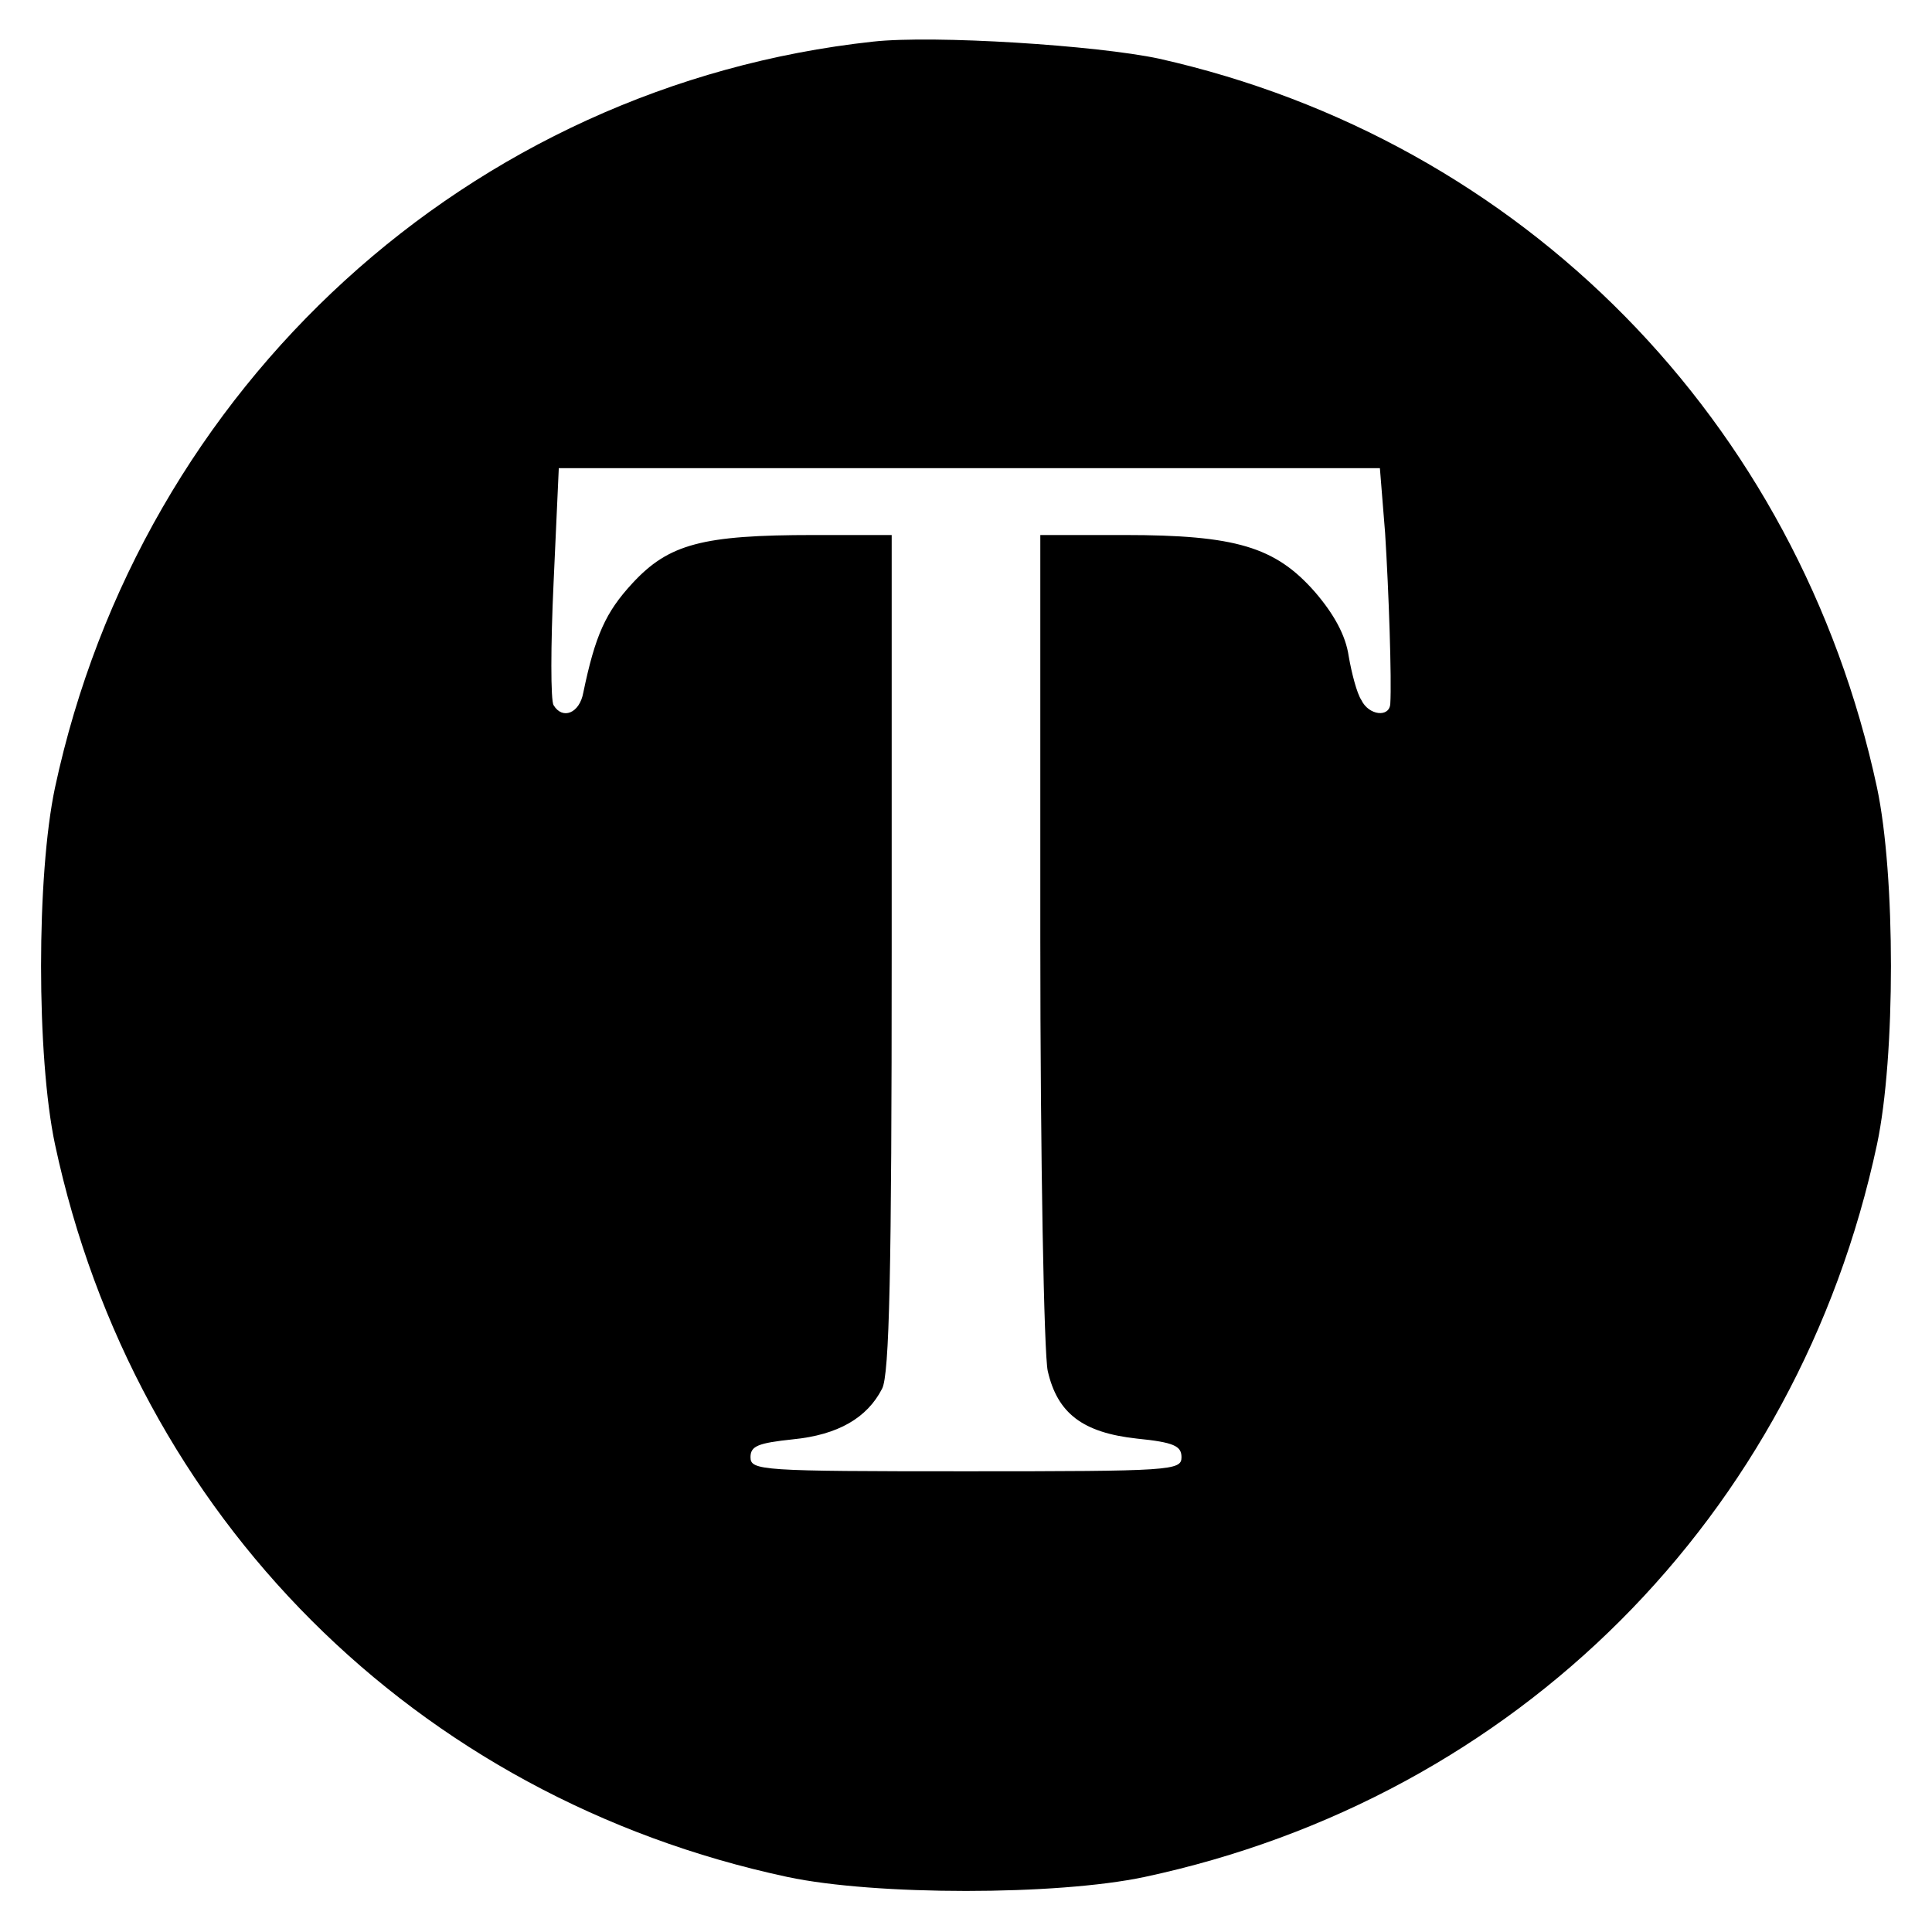 <?xml version="1.0" standalone="no"?>
<!DOCTYPE svg PUBLIC "-//W3C//DTD SVG 20010904//EN"
 "http://www.w3.org/TR/2001/REC-SVG-20010904/DTD/svg10.dtd">
<svg version="1.0" xmlns="http://www.w3.org/2000/svg"
 width="260pt" height="260pt" viewBox="0 0 260 260"
 preserveAspectRatio="xMidYMid meet">
<g transform="translate(0,260) scale(0.1,-0.1)"
fill="#000000" stroke="none">
<path d="M1175 2544 c-543 -59 -985 -463 -1101 -1004 -25 -118 -25 -362 0
-480 107 -501 485 -879 986 -986 118 -25 362 -25 480 0 501 107 879 485 986
986 25 118 25 362 0 480 -106 494 -477 871 -966 981 -84 18 -303 32 -385 23z
m689 -661 c5 -79 9 -198 7 -230 -1 -19 -29 -16 -39 5 -6 9 -13 36 -17 59 -4
28 -20 57 -46 87 -53 60 -106 76 -256 76 l-113 0 0 -542 c0 -299 5 -561 10
-583 13 -57 47 -83 120 -91 50 -5 60 -10 60 -25 0 -18 -13 -19 -290 -19 -276
0 -290 1 -290 19 0 15 10 19 57 24 61 6 100 29 120 68 10 18 13 160 13 587 l0
562 -105 0 c-150 0 -195 -12 -244 -65 -36 -39 -50 -70 -66 -147 -5 -28 -28
-37 -40 -17 -4 6 -4 80 0 165 l7 154 553 0 552 0 7 -87z"/>
</g>
</svg>
